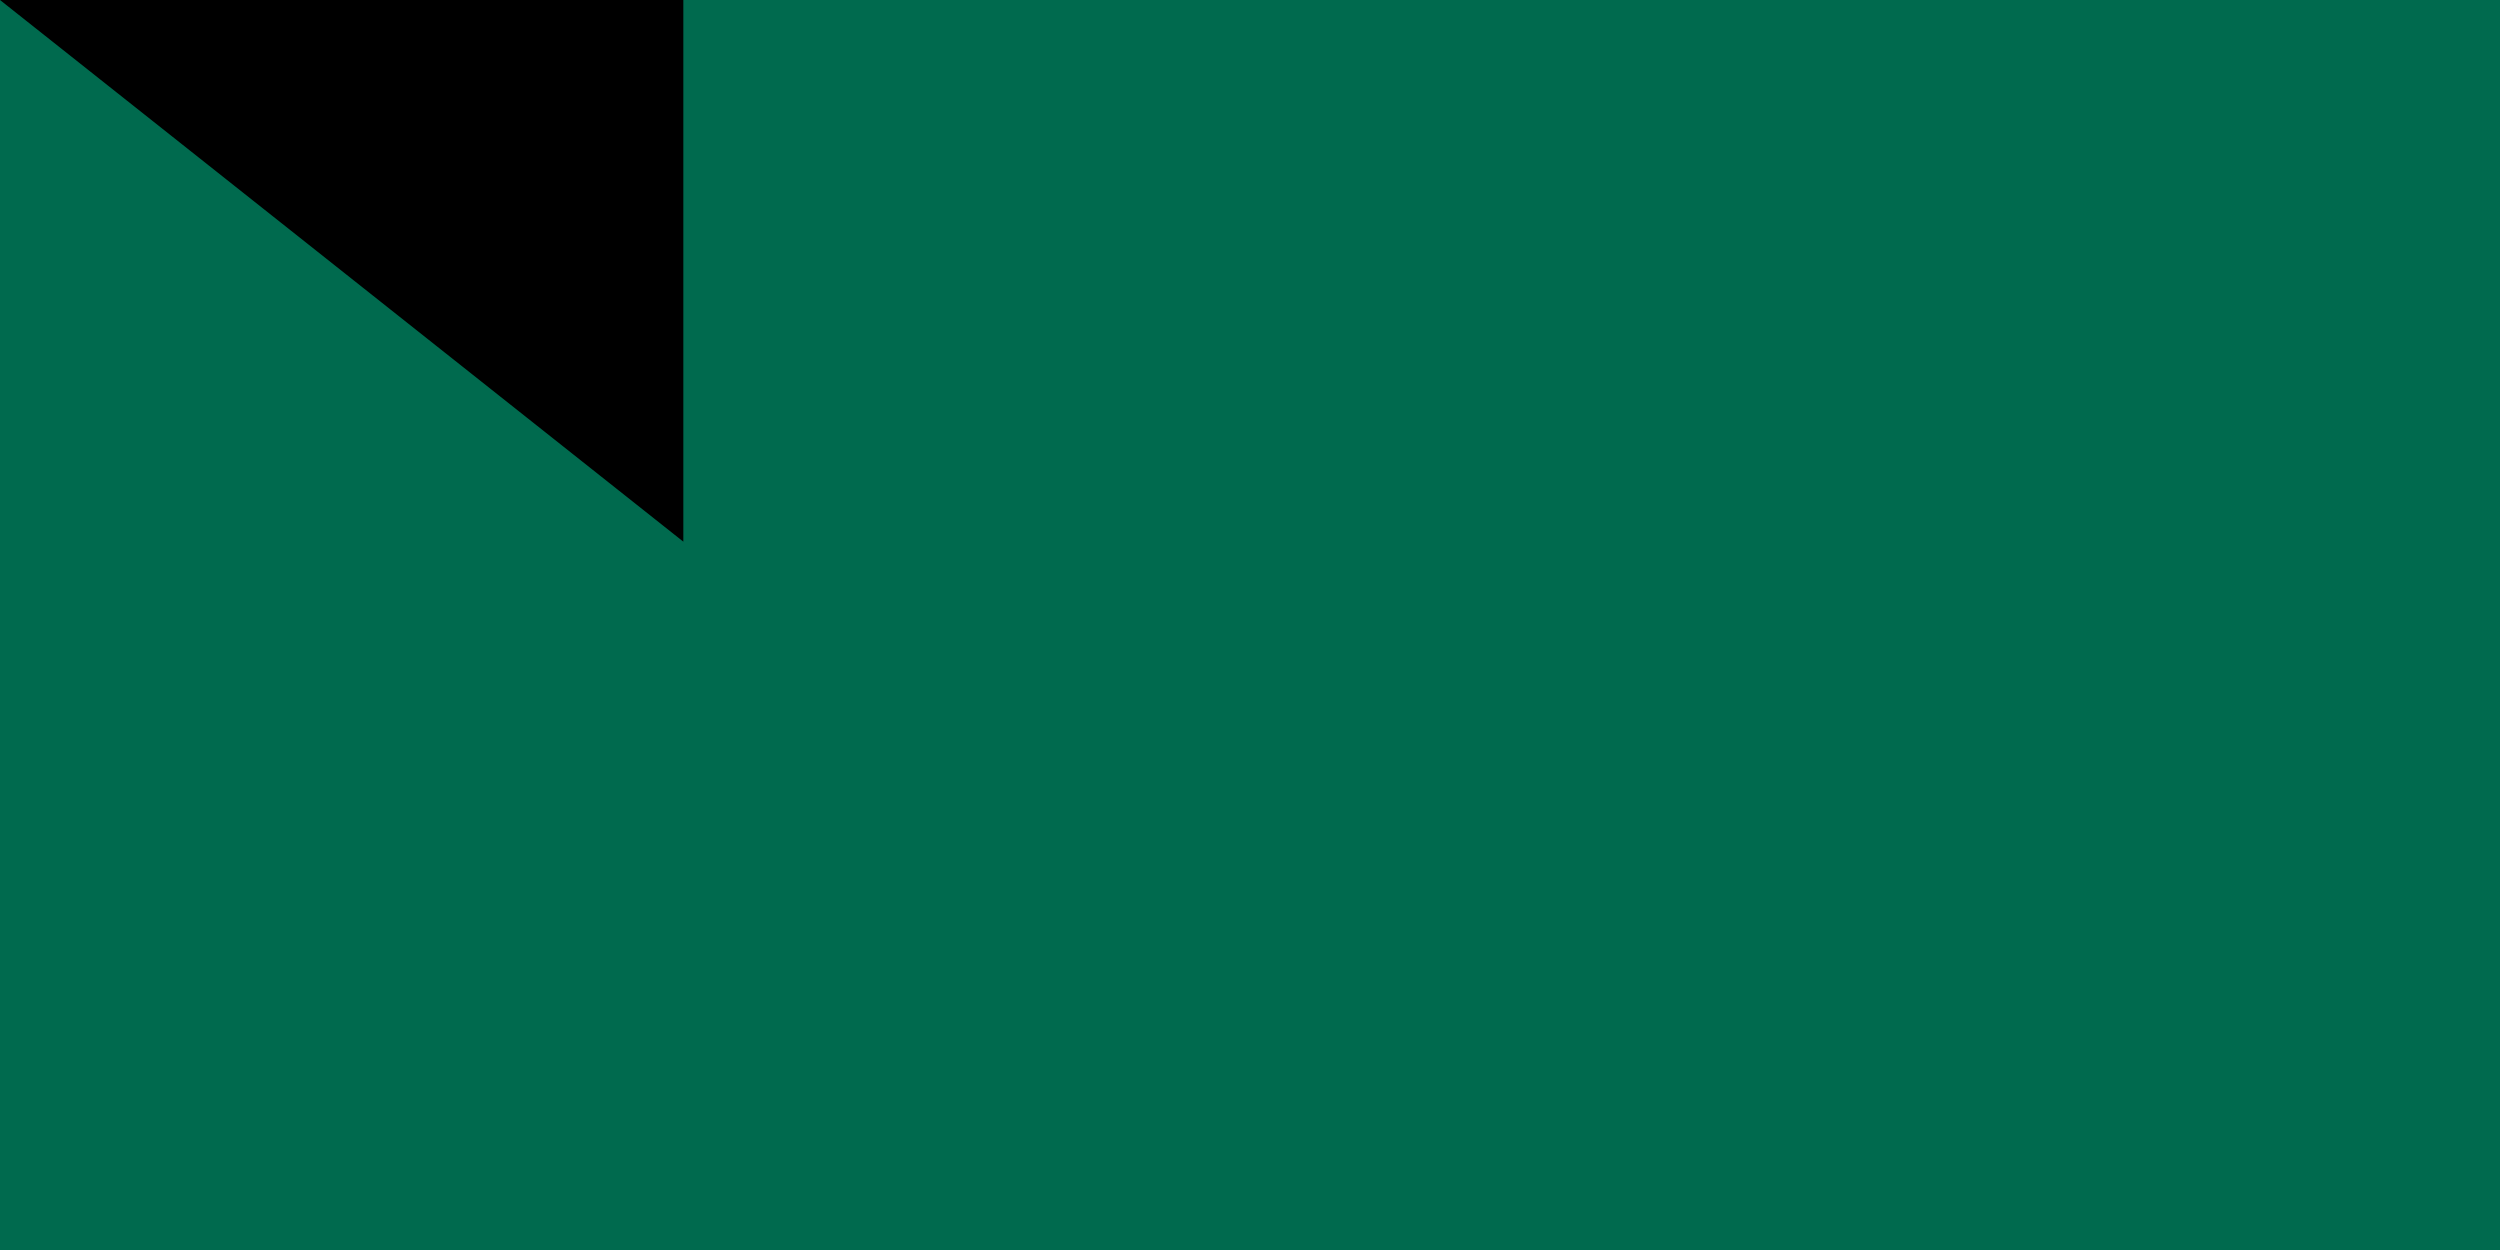 <svg xmlns="http://www.w3.org/2000/svg" width="300" height="150"><path fill="#006a4e" d="M0 0h1000v600H0z"/><circle cx="450" cy="300" r="200" fill="#f42a41"/><path id="path-b7143" d="m m0 82 m0 65 m0 65 m0 65 m0 65 m0 65 m0 65 m0 65 m0 65 m0 65 m0 65 m0 65 m0 65 m0 65 m0 65 m0 65 m0 65 m0 65 m0 65 m0 65 m0 78 m0 83 m0 47 m0 67 m0 110 m0 54 m0 78 m0 75 m0 84 m0 101 m0 70 m0 78 m0 55 m0 101 m0 50 m0 65 m0 47 m0 54 m0 49 m0 78 m0 99 m0 86 m0 54 m0 116 m0 99 m0 68 m0 101 m0 89 m0 77 m0 106 m0 43 m0 52 m0 83 m0 83 m0 104 m0 110 m0 51 m0 117 m0 69 m0 83 m0 78 m0 86 m0 120 m0 66 m0 51 m0 87 m0 48 m0 75 m0 101 m0 79 m0 117 m0 84 m0 54 m0 50 m0 49 m0 74 m0 112 m0 97 m0 99 m0 120 m0 71 m0 86 m0 73 m0 73 m0 107 m0 81 m0 61 m0 61"/>
</svg>